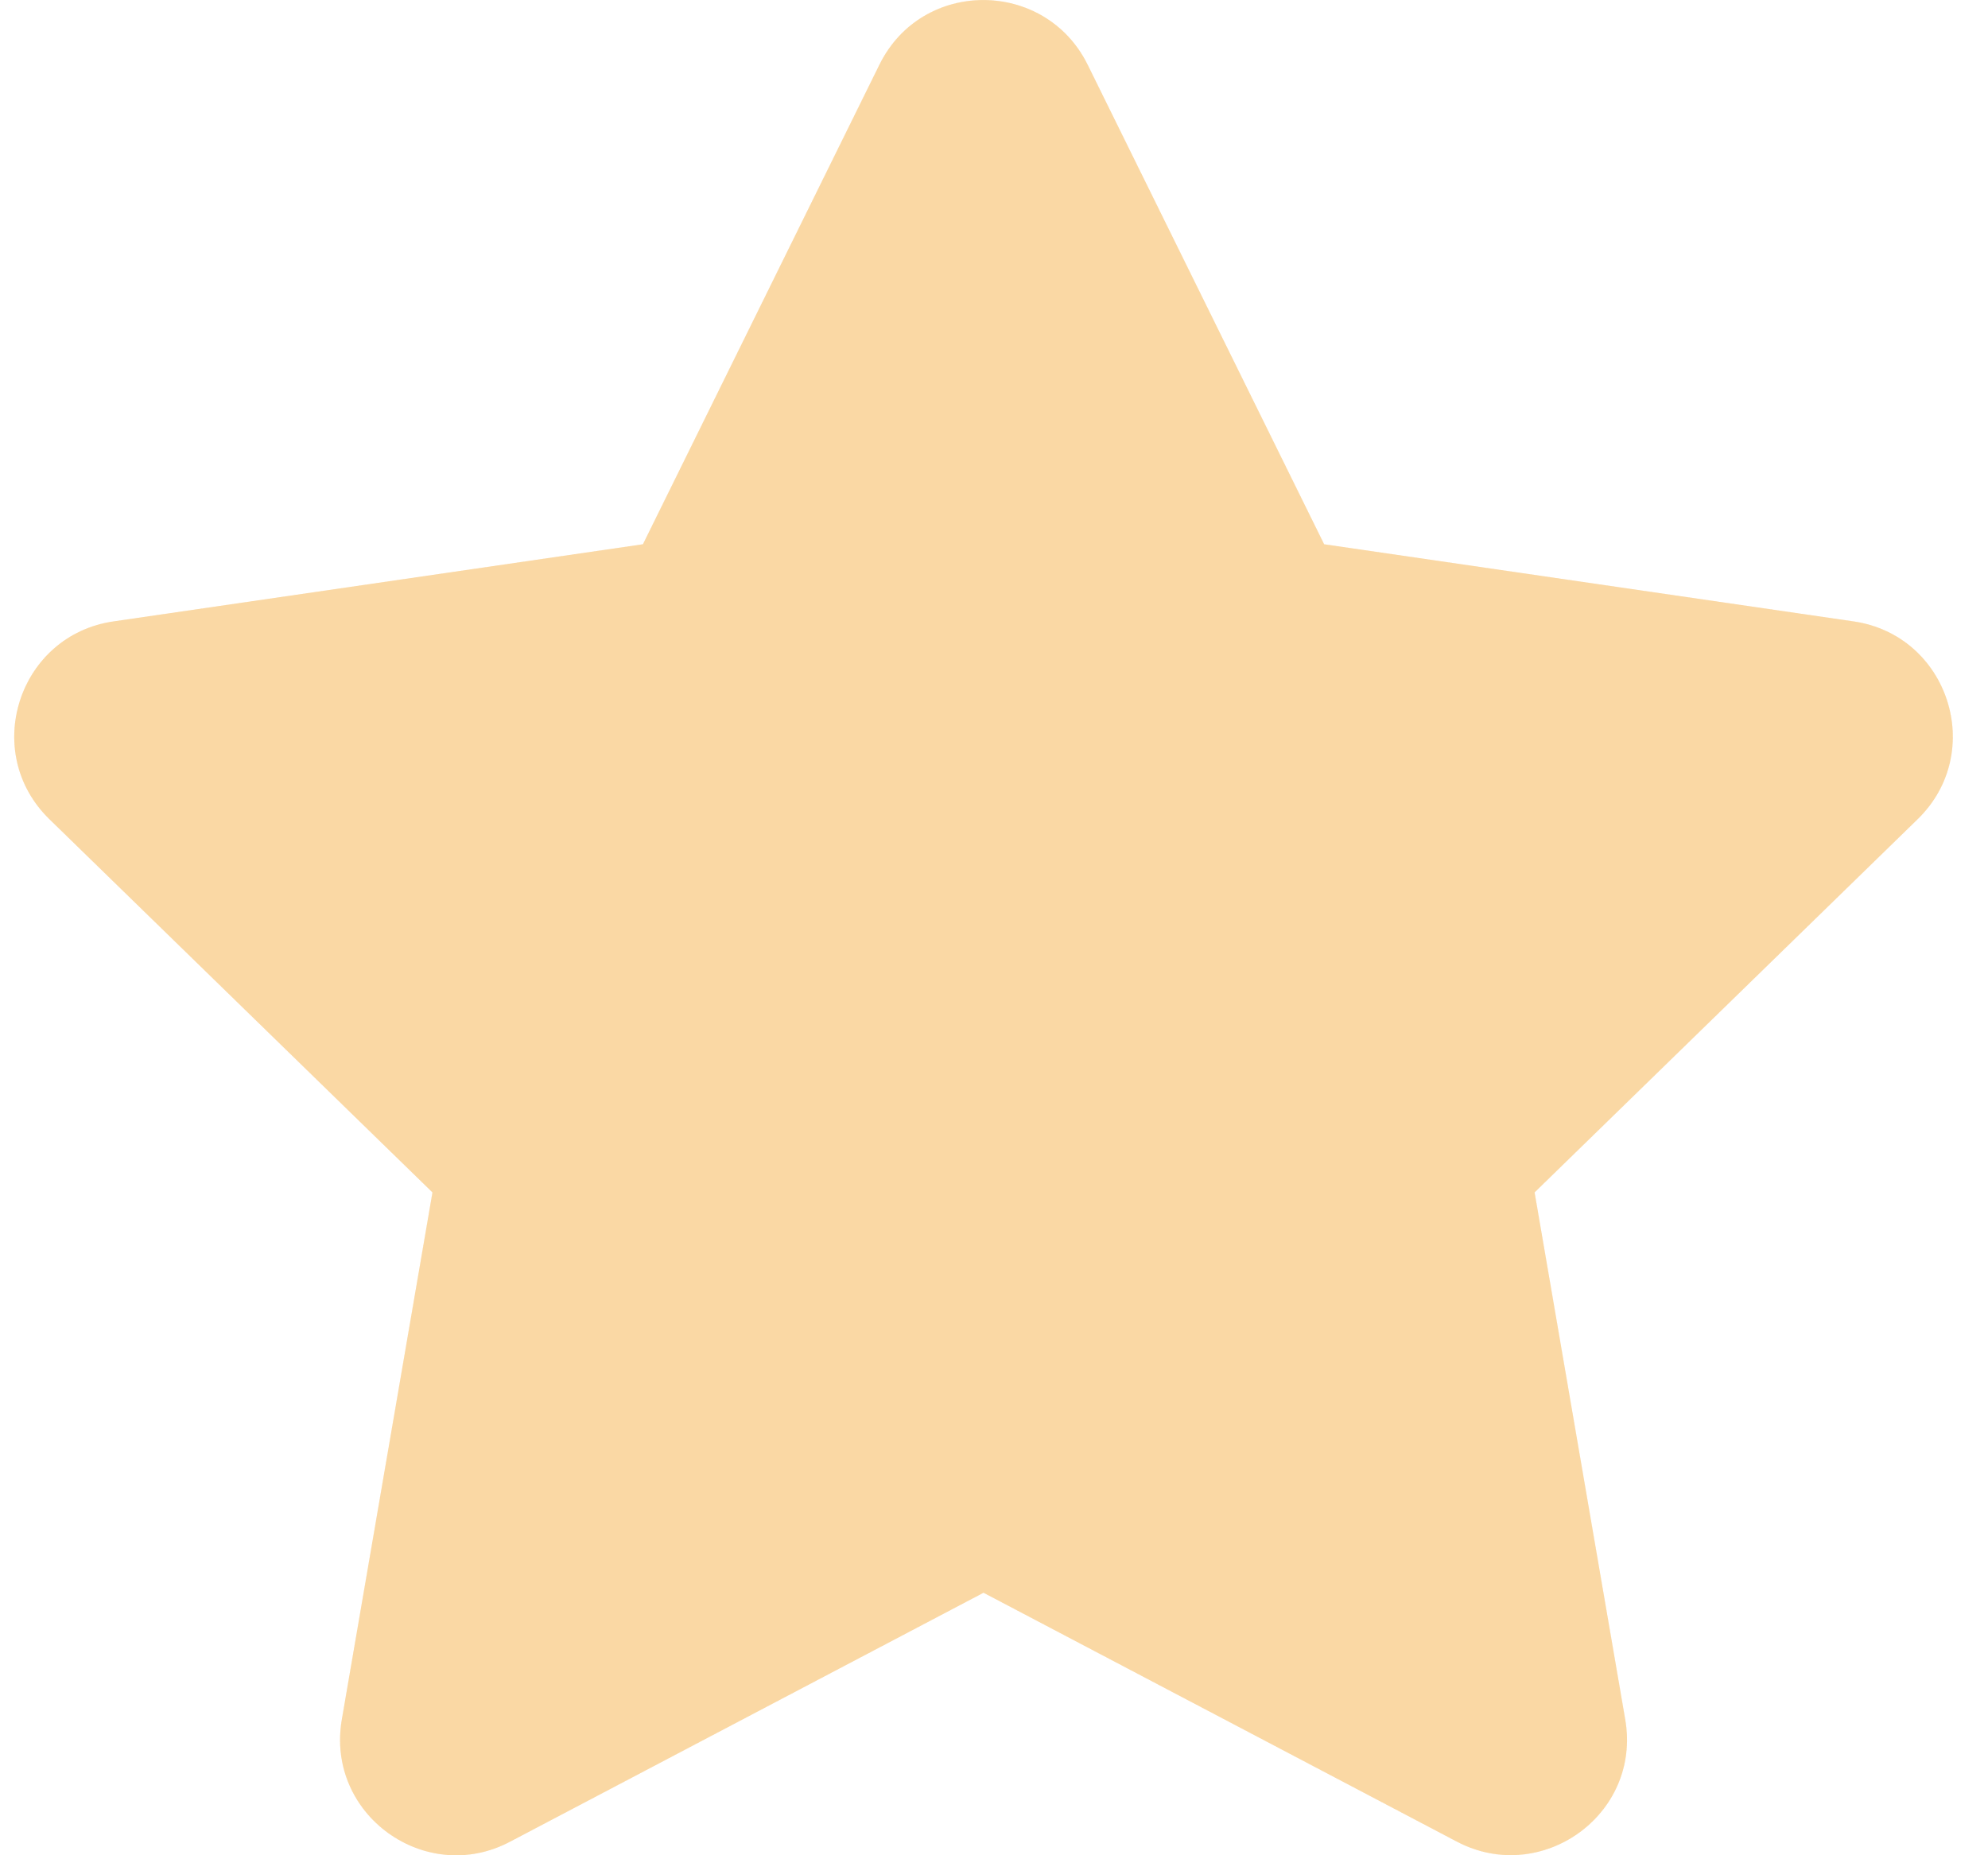 <svg width="15" height="14" viewBox="0 0 15 14" fill="none" xmlns="http://www.w3.org/2000/svg">
<path d="M6.636 0.487L4.851 4.107L0.857 4.689C0.14 4.793 -0.147 5.676 0.373 6.182L3.263 8.998L2.579 12.976C2.456 13.695 3.213 14.234 3.848 13.898L7.421 12.019L10.994 13.898C11.629 14.231 12.386 13.695 12.263 12.976L11.579 8.998L14.469 6.182C14.989 5.676 14.702 4.793 13.985 4.689L9.991 4.107L8.206 0.487C7.886 -0.158 6.959 -0.166 6.636 0.487Z" fill="#F7B249" fill-opacity="0.2"/>
<path d="M6.636 0.487L4.851 4.107L0.857 4.689C0.14 4.793 -0.147 5.676 0.373 6.182L3.263 8.998L2.579 12.976C2.456 13.695 3.213 14.234 3.848 13.898L7.421 12.019L10.994 13.898C11.629 14.231 12.386 13.695 12.263 12.976L11.579 8.998L14.469 6.182C14.989 5.676 14.702 4.793 13.985 4.689L9.991 4.107L8.206 0.487C7.886 -0.158 6.959 -0.166 6.636 0.487Z" fill="#F7B249" fill-opacity="0.2"/>
<path d="M6.636 0.487L4.851 4.107L0.857 4.689C0.14 4.793 -0.147 5.676 0.373 6.182L3.263 8.998L2.579 12.976C2.456 13.695 3.213 14.234 3.848 13.898L7.421 12.019L10.994 13.898C11.629 14.231 12.386 13.695 12.263 12.976L11.579 8.998L14.469 6.182C14.989 5.676 14.702 4.793 13.985 4.689L9.991 4.107L8.206 0.487C7.886 -0.158 6.959 -0.166 6.636 0.487Z" fill="#F7B249" fill-opacity="0.2"/>
</svg>
